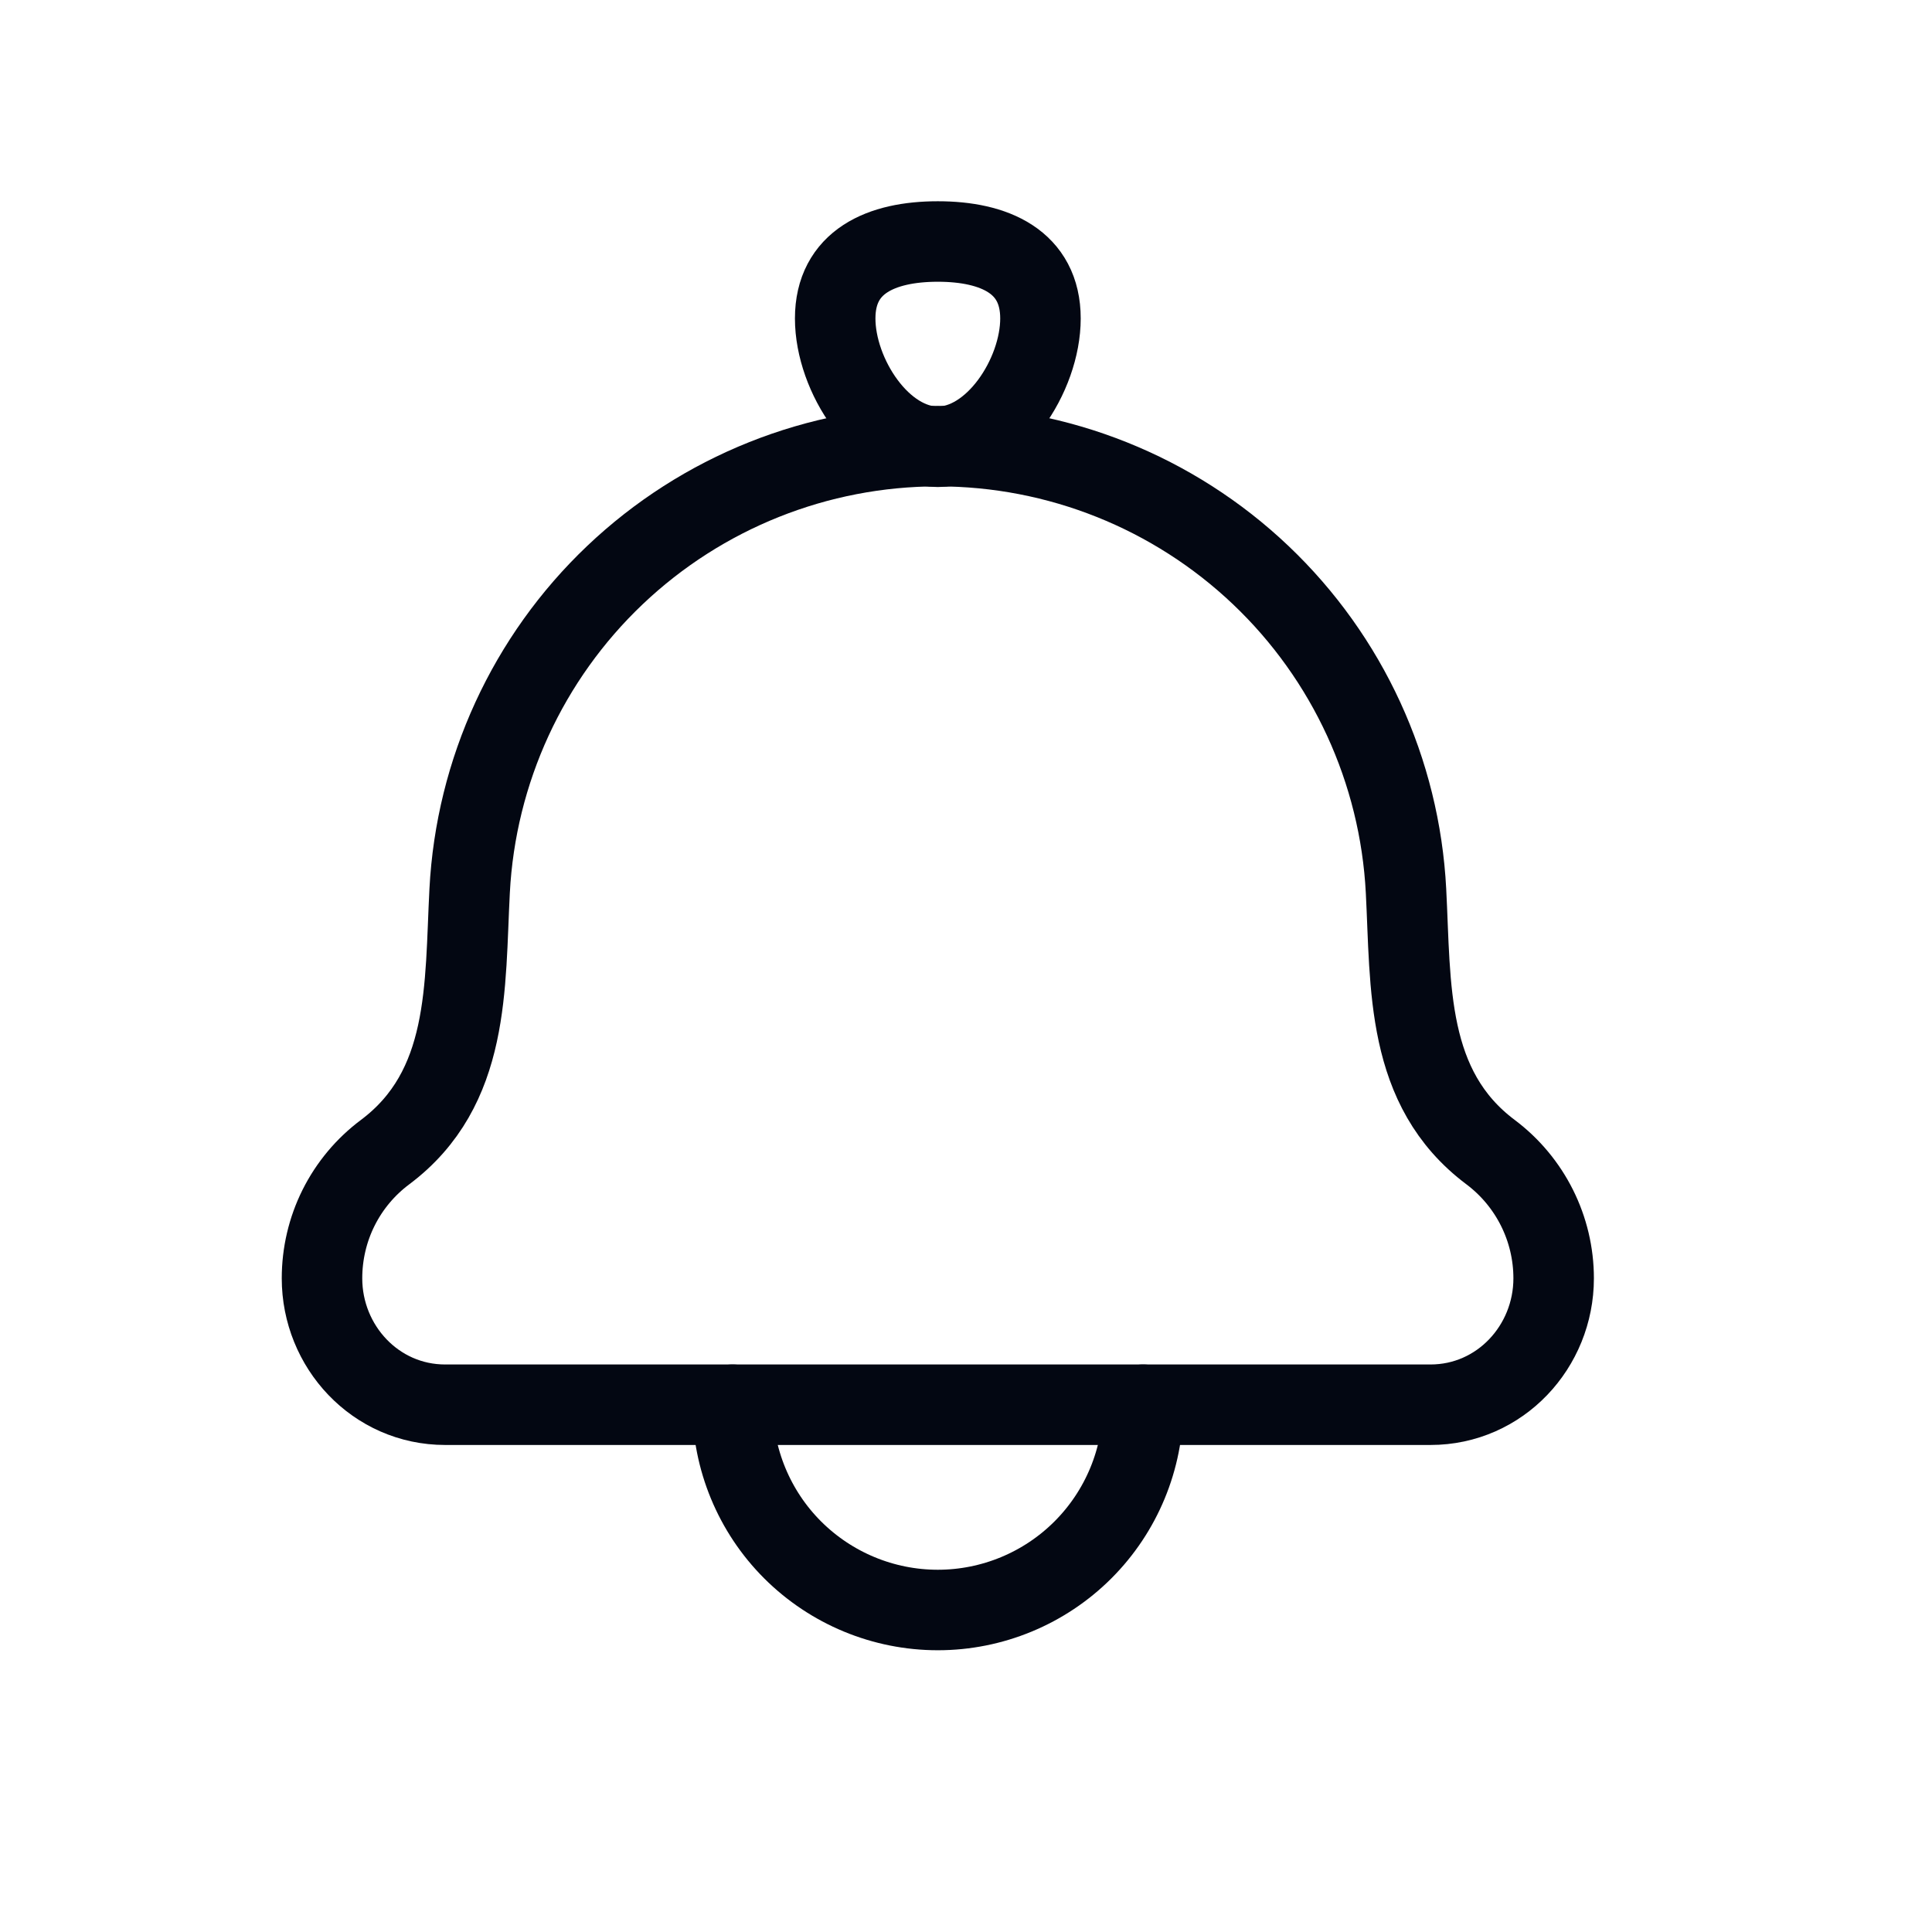 <svg width="24" height="24" viewBox="0 0 24 24" fill="none" xmlns="http://www.w3.org/2000/svg">
<path d="M5.834 11.067C5.772 12.254 5.844 13.517 4.784 14.312C4.54 14.494 4.342 14.731 4.206 15.003C4.07 15.275 4 15.576 4 15.88C4 16.728 4.665 17.45 5.53 17.45H17.77C18.635 17.45 19.3 16.728 19.3 15.88C19.3 15.263 19.009 14.682 18.516 14.312C17.456 13.517 17.528 12.254 17.466 11.067C17.389 9.577 16.743 8.172 15.661 7.144C14.579 6.116 13.143 5.542 11.65 5.542C10.157 5.542 8.721 6.116 7.639 7.144C6.557 8.172 5.911 9.577 5.834 11.067Z" stroke="#030712" stroke-linecap="round" stroke-linejoin="round"/>
<path d="M14.2 17.45C14.2 18.126 13.931 18.775 13.453 19.253C12.975 19.731 12.326 20 11.65 20C10.973 20 10.325 19.731 9.846 19.253C9.368 18.775 9.1 18.126 9.1 17.45M10.375 3.956C10.375 4.66 10.946 5.55 11.65 5.55C12.353 5.55 12.925 4.66 12.925 3.956C12.925 3.252 12.353 3 11.65 3C10.946 3 10.375 3.252 10.375 3.956Z" stroke="#030712" stroke-linecap="round" stroke-linejoin="round"/>
</svg>
